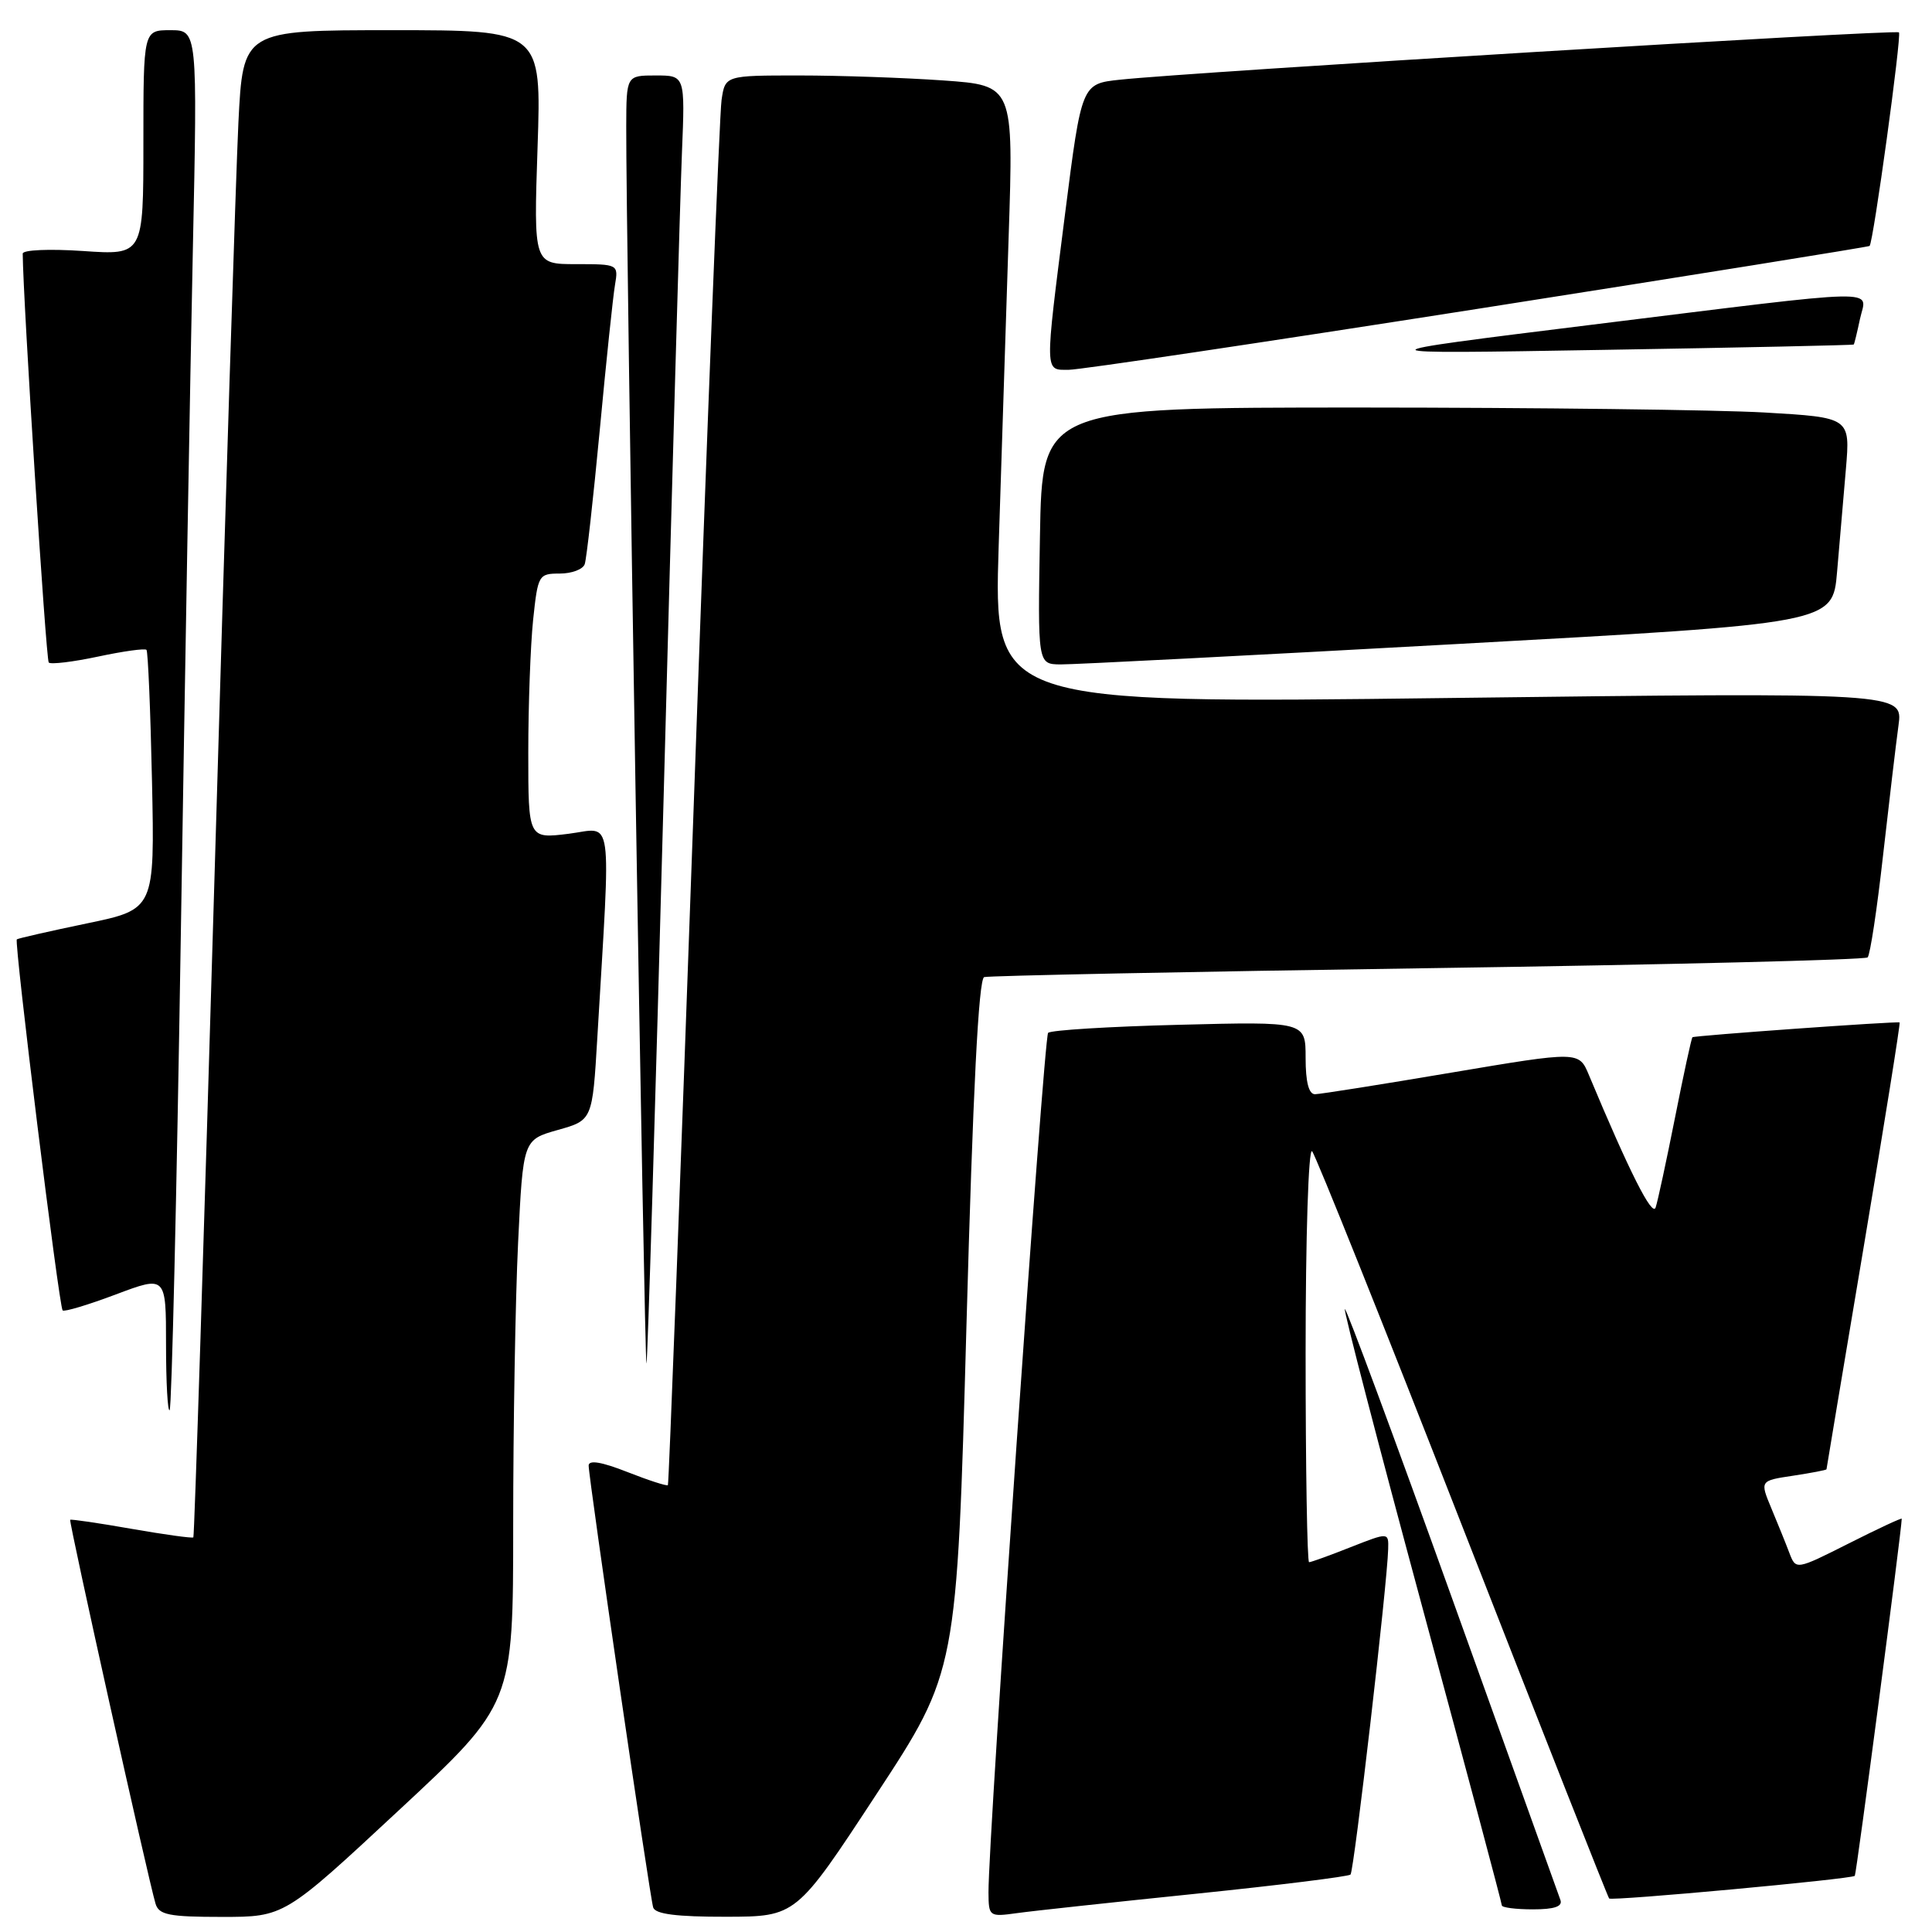 <?xml version="1.0" encoding="UTF-8" standalone="no"?>
<!DOCTYPE svg PUBLIC "-//W3C//DTD SVG 1.1//EN" "http://www.w3.org/Graphics/SVG/1.1/DTD/svg11.dtd" >
<svg xmlns="http://www.w3.org/2000/svg" xmlns:xlink="http://www.w3.org/1999/xlink" version="1.1" viewBox="0 0 256 256">
 <g >
 <path fill="currentColor"
d=" M 52.83 239.89 C 68.00 225.79 68.00 225.79 68.00 202.05 C 68.00 189.00 68.29 172.18 68.65 164.67 C 69.31 151.03 69.31 151.03 73.90 149.73 C 78.50 148.44 78.50 148.44 79.15 137.47 C 80.95 107.00 81.33 109.73 75.34 110.48 C 70.00 111.14 70.00 111.14 70.00 99.72 C 70.00 93.43 70.29 85.53 70.64 82.15 C 71.27 76.18 71.37 76.00 74.17 76.00 C 75.76 76.00 77.25 75.44 77.48 74.75 C 77.72 74.06 78.61 66.08 79.47 57.00 C 80.32 47.92 81.23 39.26 81.49 37.75 C 81.95 35.02 81.91 35.00 76.33 35.00 C 70.71 35.00 70.71 35.00 71.23 19.50 C 71.75 4.00 71.75 4.00 51.98 4.00 C 32.20 4.00 32.20 4.00 31.59 16.25 C 31.26 22.99 29.83 67.87 28.43 115.98 C 27.02 164.09 25.76 203.57 25.62 203.71 C 25.48 203.85 21.80 203.34 17.44 202.58 C 13.07 201.81 9.41 201.28 9.30 201.38 C 9.09 201.58 19.65 249.07 20.61 252.25 C 21.05 253.73 22.40 254.00 29.40 254.00 C 37.67 254.00 37.67 254.00 52.83 239.89 Z  M 116.14 237.73 C 126.79 221.50 126.79 221.50 128.06 175.66 C 128.92 144.51 129.67 129.70 130.41 129.47 C 131.01 129.29 157.46 128.75 189.19 128.29 C 220.92 127.83 247.15 127.18 247.47 126.86 C 247.80 126.54 248.72 120.47 249.51 113.38 C 250.31 106.30 251.23 98.53 251.56 96.12 C 252.16 91.75 252.16 91.75 191.92 92.49 C 131.67 93.24 131.67 93.24 132.33 72.37 C 132.70 60.89 133.29 42.46 133.65 31.41 C 134.31 11.32 134.31 11.32 125.00 10.66 C 119.88 10.30 111.28 10.00 105.89 10.00 C 96.09 10.00 96.09 10.00 95.61 13.25 C 95.34 15.04 93.68 57.00 91.93 106.50 C 90.17 156.00 88.63 196.63 88.50 196.79 C 88.37 196.94 85.95 196.16 83.13 195.05 C 79.70 193.70 78.00 193.42 78.00 194.20 C 78.00 195.86 86.09 251.24 86.55 252.75 C 86.83 253.63 89.65 253.99 96.22 253.98 C 105.50 253.96 105.50 253.96 116.14 237.73 Z  M 158.48 250.93 C 169.47 249.80 178.68 248.65 178.95 248.39 C 179.42 247.92 183.83 209.82 183.94 205.26 C 184.00 203.03 184.00 203.03 178.96 205.01 C 176.19 206.11 173.72 207.00 173.46 207.00 C 173.21 207.00 173.00 194.53 173.00 179.30 C 173.00 163.89 173.38 152.02 173.86 152.55 C 174.33 153.07 183.31 175.49 193.81 202.37 C 204.31 229.25 213.05 251.38 213.22 251.56 C 213.58 251.92 245.34 248.99 245.77 248.56 C 245.98 248.36 251.96 202.90 251.99 201.24 C 252.00 201.09 248.84 202.56 244.98 204.51 C 237.97 208.04 237.97 208.04 237.10 205.77 C 236.63 204.52 235.55 201.86 234.71 199.85 C 233.19 196.20 233.19 196.20 237.59 195.54 C 240.02 195.17 242.01 194.79 242.02 194.69 C 242.02 194.58 244.26 181.25 246.98 165.04 C 249.70 148.84 251.83 135.54 251.71 135.48 C 251.36 135.30 224.52 137.22 224.26 137.44 C 224.12 137.56 223.09 142.34 221.95 148.08 C 220.81 153.81 219.66 159.17 219.38 160.00 C 218.94 161.30 215.90 155.28 210.54 142.45 C 209.22 139.28 209.22 139.28 192.36 142.12 C 183.09 143.69 174.94 144.98 174.25 144.99 C 173.42 145.00 173.00 143.38 173.00 140.18 C 173.00 135.36 173.00 135.36 156.25 135.79 C 147.04 136.02 139.22 136.50 138.88 136.86 C 138.31 137.46 130.93 243.72 130.98 250.76 C 131.00 253.95 131.08 254.01 134.75 253.50 C 136.81 253.21 147.49 252.06 158.48 250.93 Z  M 206.76 251.75 C 206.51 251.06 200.05 233.09 192.42 211.82 C 184.78 190.55 178.38 173.29 178.20 173.46 C 178.02 173.64 182.63 191.37 188.44 212.87 C 194.25 234.36 199.00 252.18 199.00 252.47 C 199.00 252.76 200.85 253.00 203.11 253.00 C 205.97 253.00 207.08 252.62 206.76 251.75 Z  M 23.95 124.43 C 24.49 90.37 25.21 49.34 25.55 33.25 C 26.17 4.00 26.17 4.00 22.58 4.00 C 19.00 4.00 19.00 4.00 19.00 18.91 C 19.00 33.81 19.00 33.81 11.00 33.26 C 6.56 32.96 3.00 33.11 3.01 33.61 C 3.05 39.64 6.09 87.43 6.46 87.79 C 6.73 88.06 9.67 87.71 13.00 87.00 C 16.33 86.29 19.21 85.89 19.41 86.11 C 19.61 86.32 19.94 94.15 20.14 103.49 C 20.50 120.49 20.50 120.49 11.50 122.36 C 6.55 123.39 2.38 124.34 2.23 124.47 C 1.85 124.80 7.82 173.16 8.30 173.64 C 8.52 173.85 11.69 172.90 15.35 171.52 C 22.00 169.02 22.00 169.02 22.00 178.18 C 22.00 183.21 22.22 187.12 22.48 186.85 C 22.75 186.58 23.41 158.50 23.95 124.43 Z  M 87.94 105.45 C 89.04 64.23 90.13 25.89 90.36 20.25 C 90.78 10.00 90.78 10.00 86.89 10.00 C 83.00 10.00 83.00 10.00 82.98 16.75 C 82.93 30.53 85.39 180.94 85.66 180.67 C 85.81 180.52 86.84 146.67 87.94 105.45 Z  M 193.17 85.33 C 242.84 82.60 242.84 82.60 243.42 75.80 C 243.74 72.06 244.26 65.92 244.59 62.16 C 245.17 55.32 245.17 55.32 233.84 54.66 C 227.60 54.30 203.51 54.01 180.30 54.00 C 138.09 54.00 138.09 54.00 137.80 71.00 C 137.50 88.00 137.50 88.00 140.50 88.04 C 142.15 88.06 165.85 86.84 193.17 85.33 Z  M 195.88 40.91 C 224.27 36.46 247.60 32.71 247.73 32.59 C 248.23 32.11 252.00 4.67 251.62 4.29 C 251.20 3.87 157.80 9.55 148.41 10.56 C 143.32 11.10 143.32 11.10 141.13 28.30 C 138.40 49.81 138.39 49.00 141.63 49.00 C 143.07 49.00 167.49 45.36 195.88 40.91 Z  M 245.63 45.65 C 245.71 45.57 246.08 44.04 246.46 42.25 C 247.33 38.21 250.49 38.14 211.00 43.02 C 179.50 46.92 179.50 46.92 212.50 46.36 C 230.65 46.06 245.56 45.74 245.63 45.65 Z "/>
</g>
</svg>